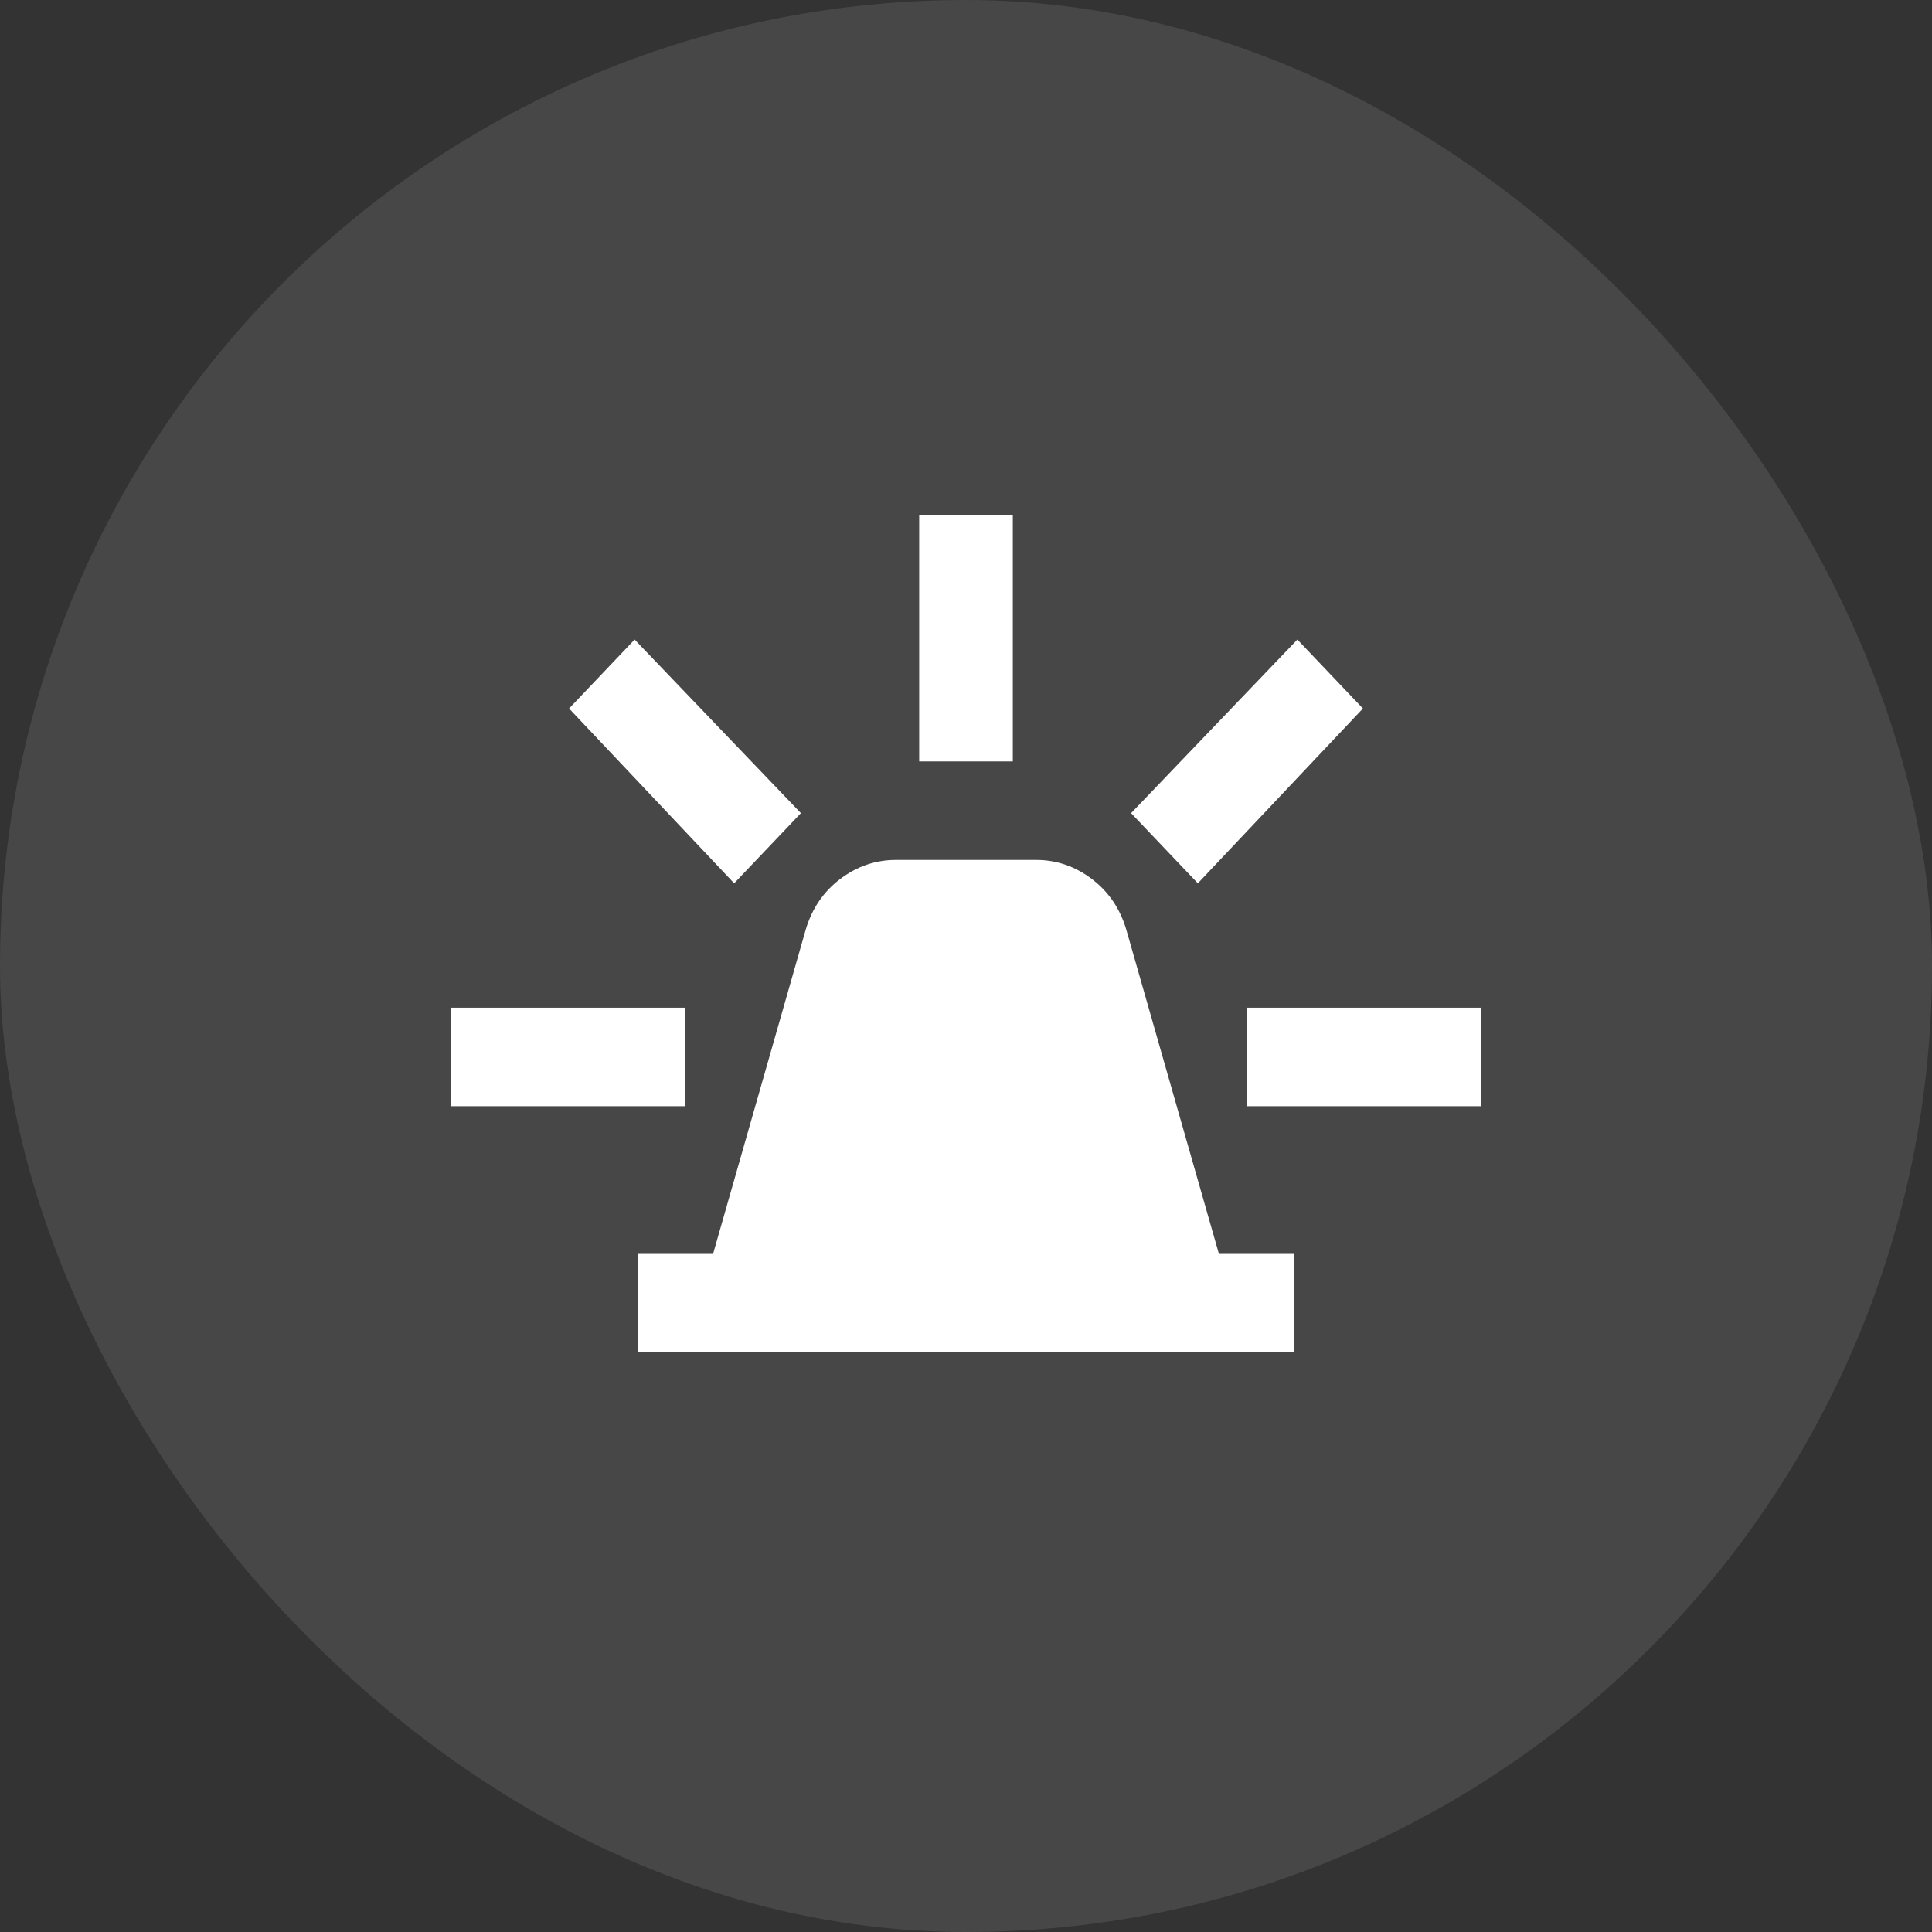 <svg width="60" height="60" viewBox="0 0 60 60" fill="none" xmlns="http://www.w3.org/2000/svg">
<rect x="0" y="0" width="60" height="60" fill="#333333" stroke="none"/>
<g id="solar:document-bold">
<rect width="60" height="60" rx="30" fill="white" fill-opacity="0.1"/>
<path id="Vector" d="M19.818 42V38.941H22.145L25.018 28.885C25.212 28.223 25.57 27.694 26.092 27.299C26.613 26.905 27.189 26.707 27.818 26.706H32.182C32.812 26.706 33.388 26.904 33.91 27.299C34.431 27.695 34.789 28.224 34.982 28.885L37.855 38.941H40.182V42H19.818ZM28.546 23.647V16H31.454V23.647H28.546ZM37.2 27.432L35.127 25.253L40.291 19.862L42.327 22.003L37.2 27.432ZM38.727 34.353V31.294H46V34.353H38.727ZM22.8 27.432L17.673 22.003L19.709 19.862L24.873 25.253L22.8 27.432ZM14 34.353V31.294H21.273V34.353H14Z" fill="white"/>
</g>
</svg>
